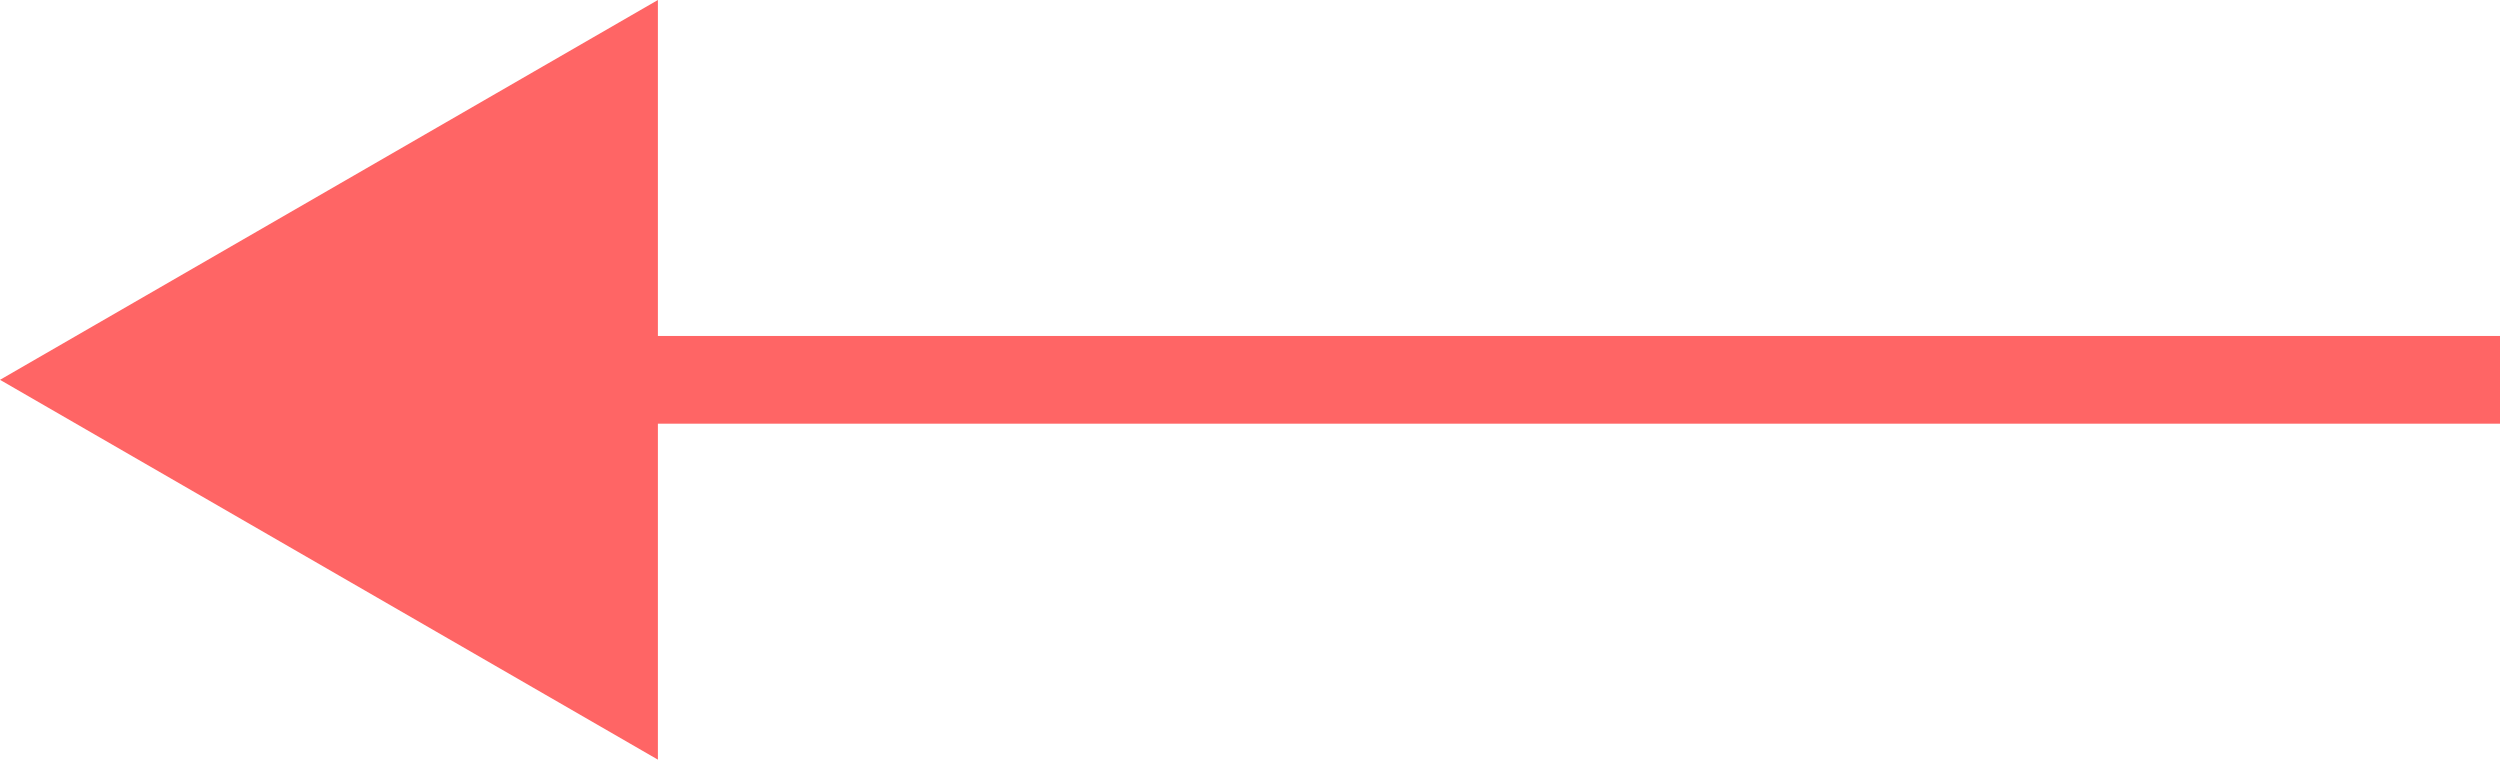 <svg xmlns="http://www.w3.org/2000/svg" viewBox="0 0 57 17.32"><defs><style>.cls-1{fill:none;stroke:#ff6565;stroke-miterlimit:10;stroke-width:2px;}.cls-2{fill:#ff6565;}</style></defs><title>Asset 3</title><g id="Layer_2" data-name="Layer 2"><g id="Layer_1-2" data-name="Layer 1"><line class="cls-1" x1="7" y1="8.66" x2="57" y2="8.66"/><polygon class="cls-2" points="15 0 0 8.66 15 17.32 15 0"/></g></g></svg>